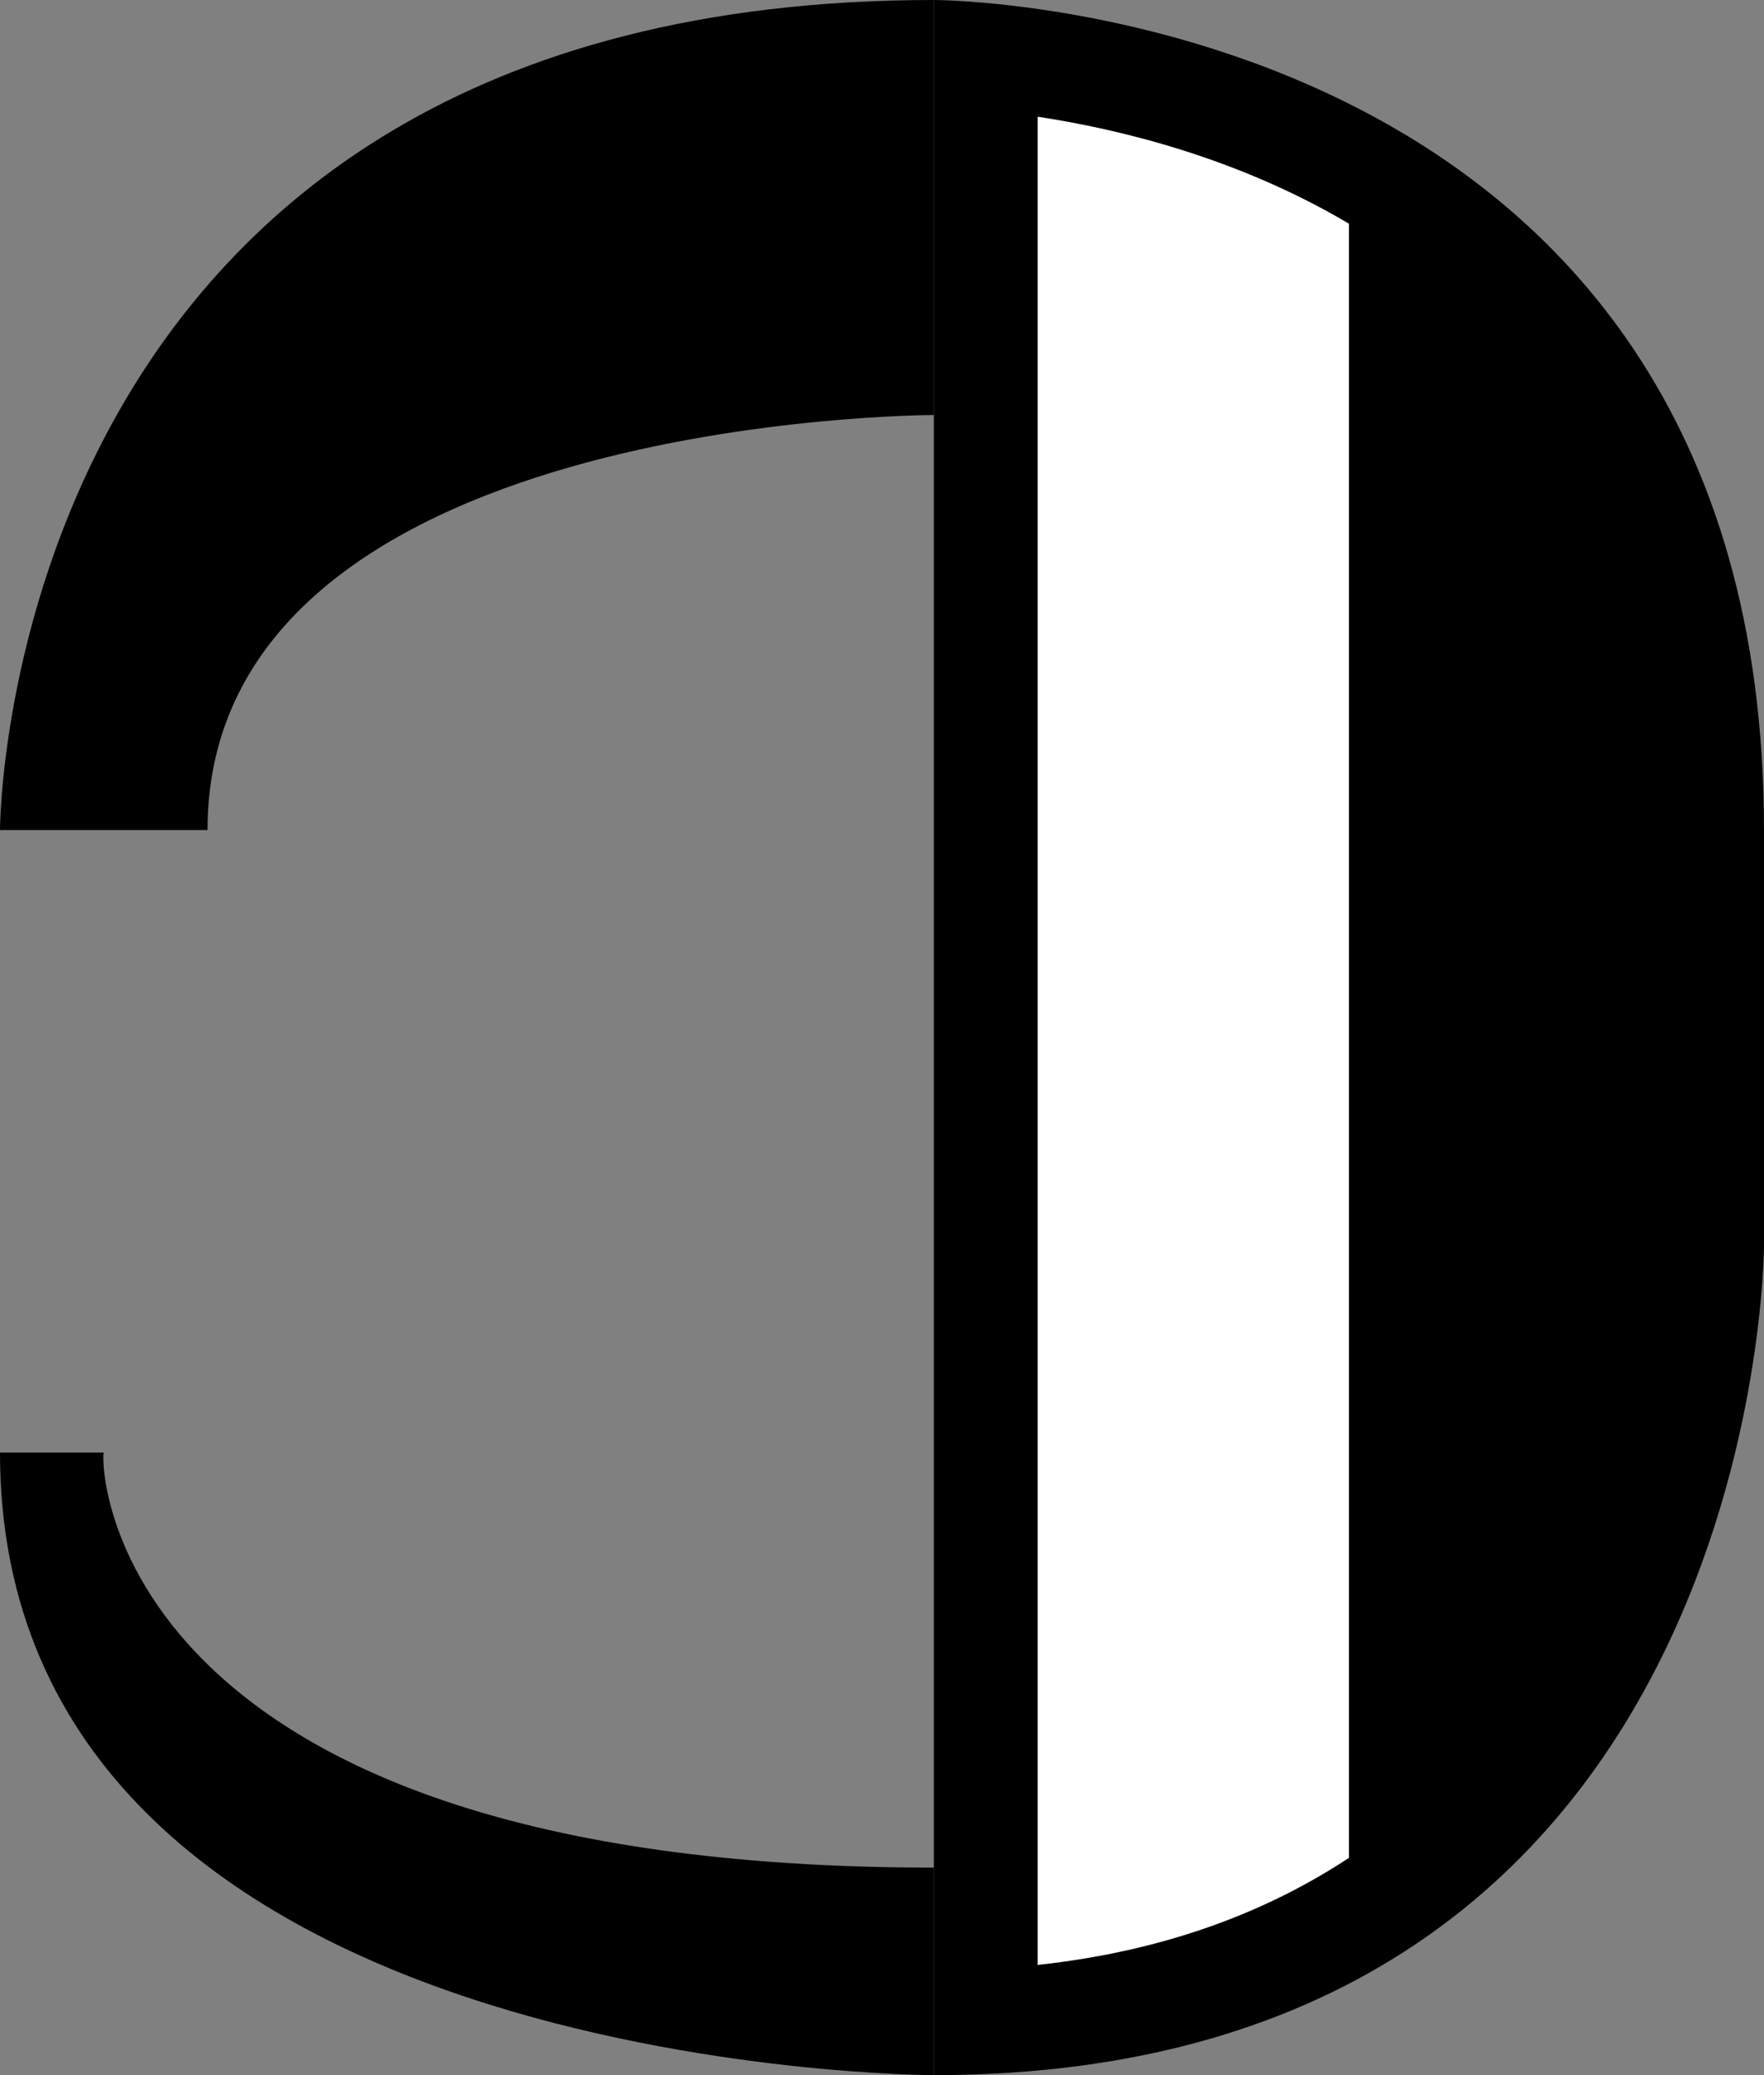 <svg xmlns="http://www.w3.org/2000/svg" width="17" height="20" version="1.0"><rect width="100%" height="100%" fill="#808080" stroke="none"/><path d="M9 0v20c8 0 8-8 8-8V8c0-8-8-8-8-8z"/><path d="M10 1.125v17.813c1.242-.135 2.22-.518 3-1.032V2.156c-1.075-.638-2.22-.913-3-1.031z" fill="#fff"/><path d="M9 4V0C0 0 0 8 0 8h2c0-4 7-4 7-4zM9 20v-2c-8 0-8.038-3.928-8-4H0c0 6 9 6 9 6z"/></svg>